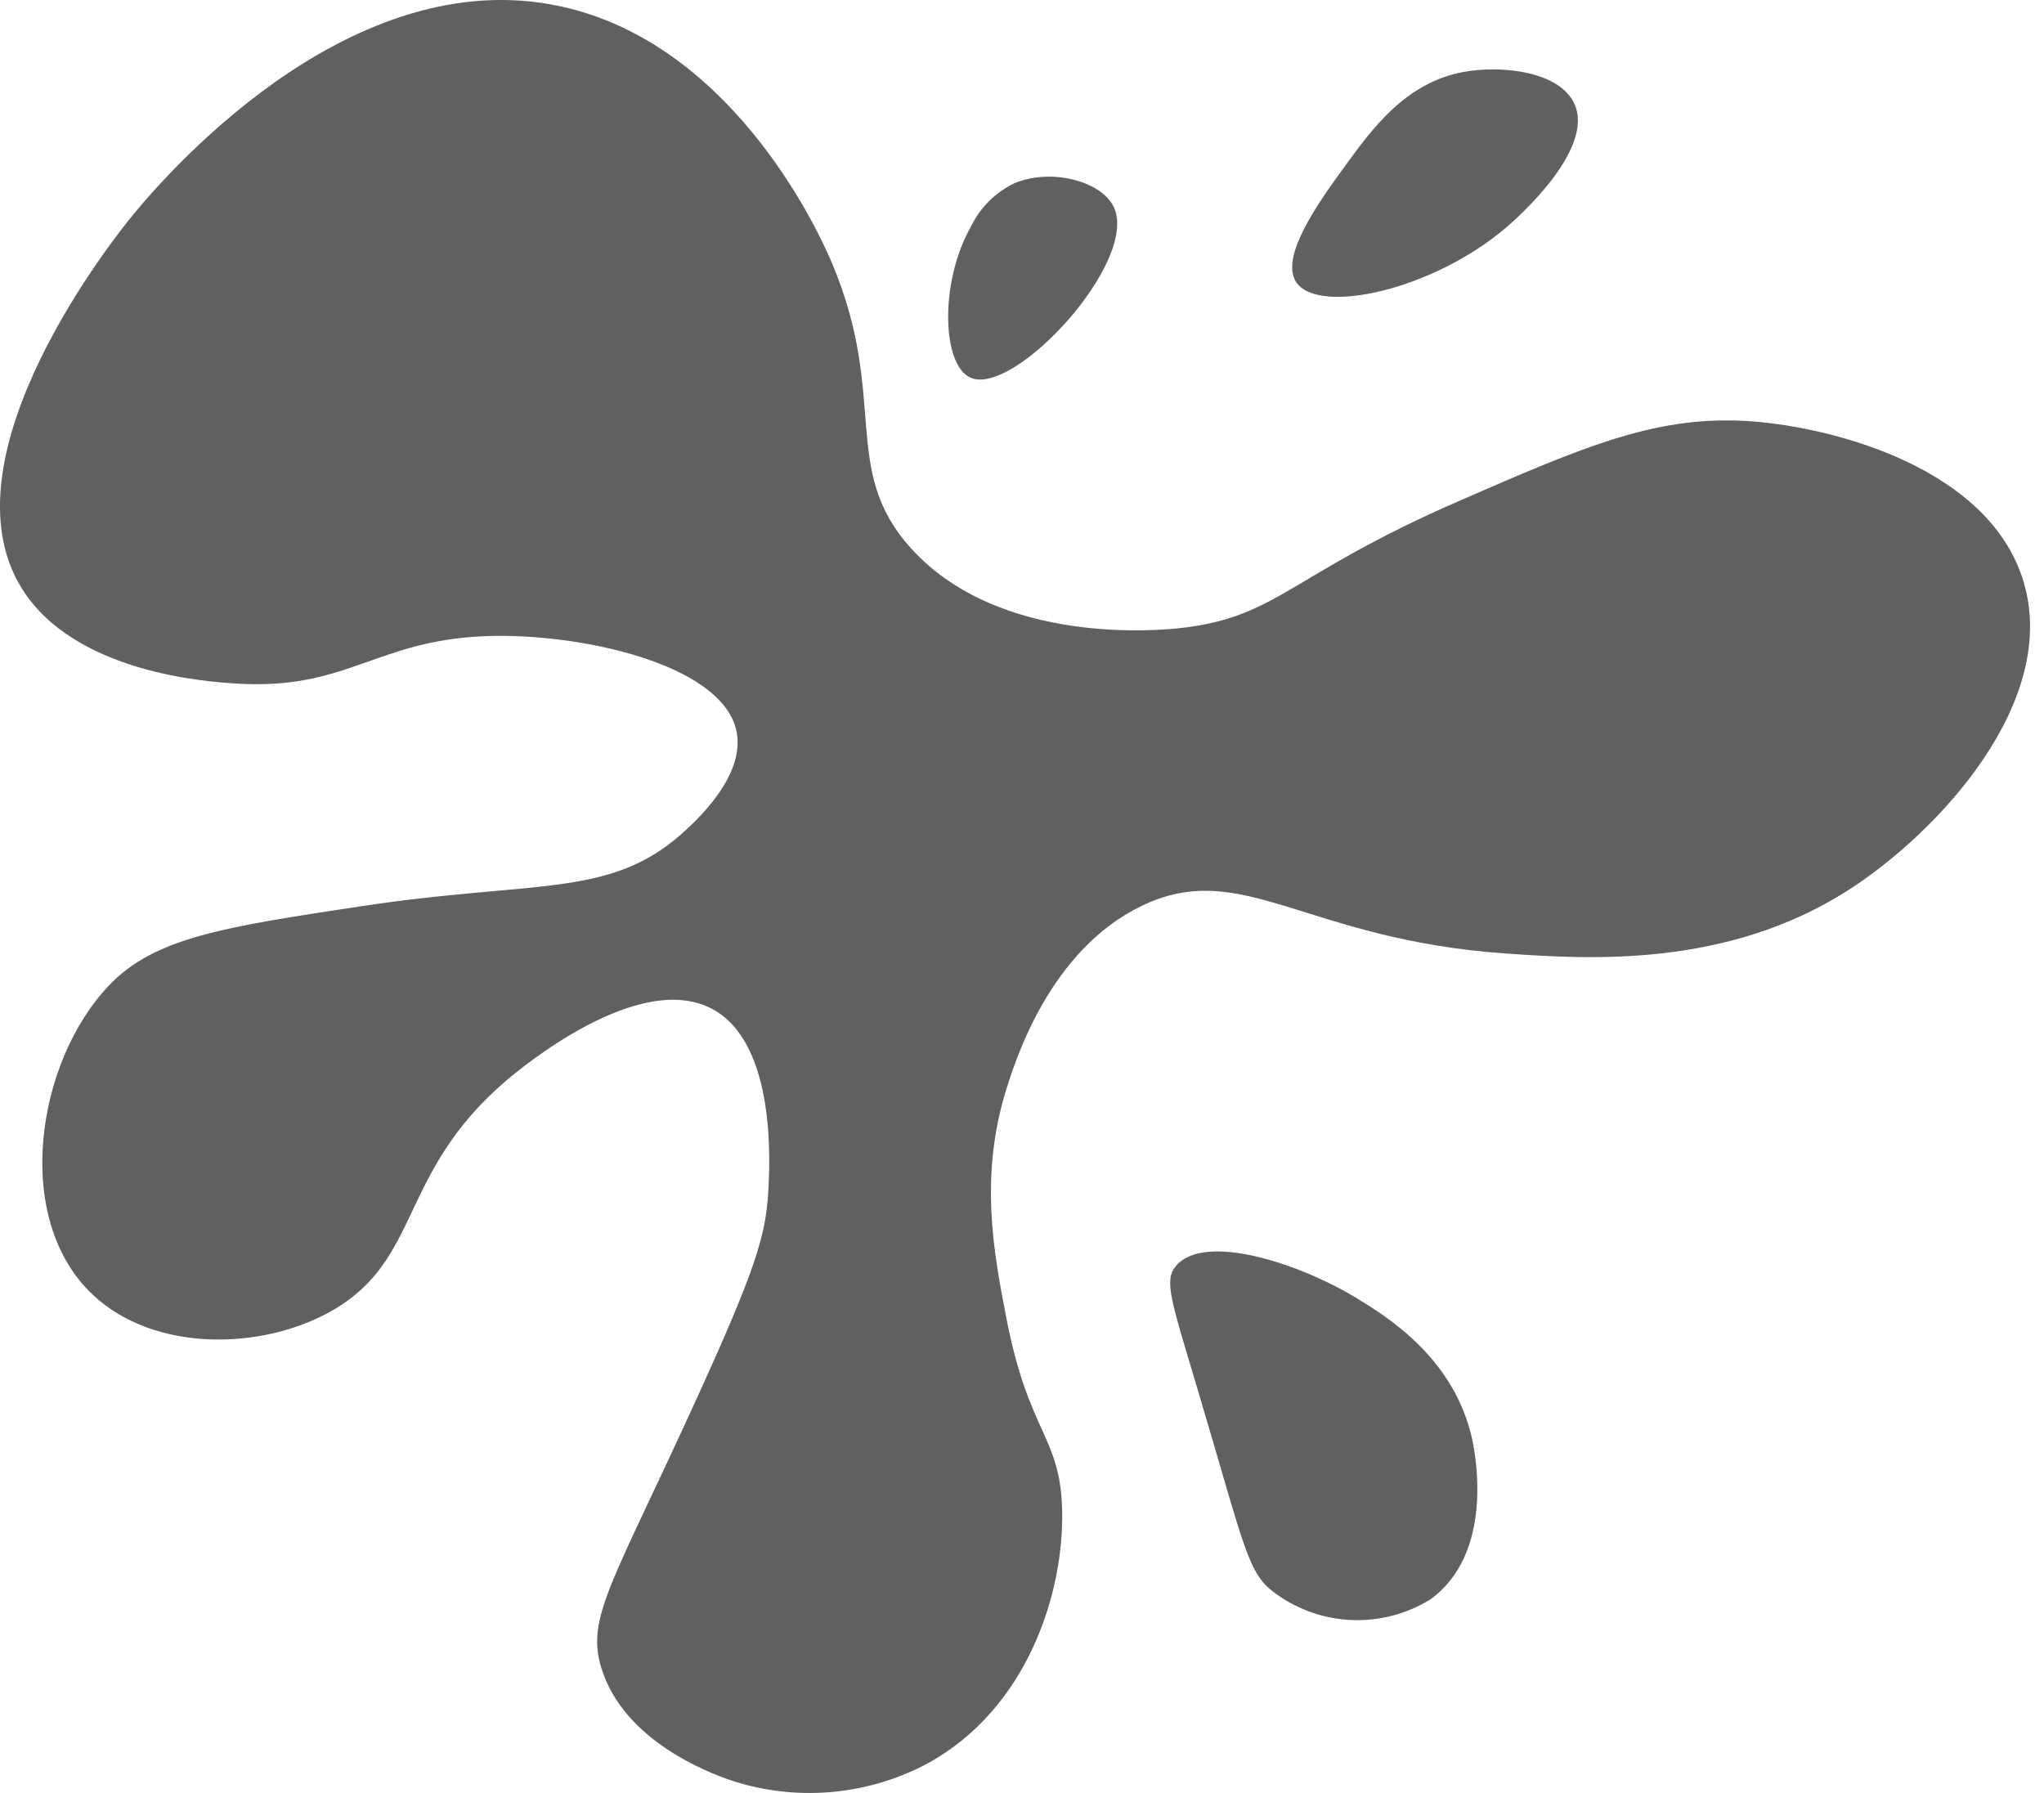 <?xml version="1.0" encoding="UTF-8"?>
<svg width="57px" height="50px" viewBox="72 95 57 50" version="1.1" xmlns="http://www.w3.org/2000/svg" xmlns:xlink="http://www.w3.org/1999/xlink">
    <path fill="#606060" fill-rule="nonzero" d="M87.887,95.236 C92.613,96.427 94.92,101.672 95.196,102.324 C96.795,106.101 95.411,108.094 97.411,110.297 C99.891,113.029 104.391,112.575 104.941,112.512 C107.65,112.201 107.95,111.033 112.693,108.968 C116.224,107.43 118.251,106.548 120.888,106.753 C123.195,106.933 127.45,108.062 128.418,111.183 C129.462,114.551 126.05,118.214 123.545,119.821 C120.131,122.01 116.266,121.746 114.022,121.592 C108.384,121.207 106.641,118.91 103.834,120.263 C101.289,121.491 100.329,124.531 100.069,125.357 C99.296,127.807 99.72,129.987 100.069,131.78 C100.693,134.989 101.566,135.04 101.619,137.096 C101.679,139.42 100.649,142.659 97.854,144.183 C96.148,145.089 94.145,145.249 92.317,144.626 C91.798,144.437 89.408,143.566 88.773,141.525 C88.334,140.113 89.062,139.189 91.431,133.995 C93.069,130.404 93.354,129.457 93.424,128.237 C93.467,127.485 93.66,124.115 91.874,123.143 C89.821,122.026 86.5,124.807 86.115,125.136 C83.086,127.726 83.778,130.123 81.243,131.559 C79.297,132.661 76.307,132.713 74.598,131.116 C72.327,128.993 73.012,124.603 75.041,122.478 C76.32,121.139 78.256,120.847 82.129,120.263 C86.879,119.547 88.979,120.041 90.988,118.27 C91.328,117.97 92.805,116.668 92.538,115.391 C92.17,113.629 88.659,112.768 86.115,112.733 C84.471,112.711 83.44,113.036 82.483,113.373 L82.008,113.54 C81.062,113.871 80.1,114.157 78.585,114.062 C77.817,114.014 74.076,113.778 72.605,111.404 C70.308,107.698 75.257,101.541 75.706,100.995 C76.87,99.578 82.05,93.766 87.887,95.236 Z M104.793,130.304 C105.579,129.362 108.228,130.228 109.814,131.19 C110.643,131.693 112.577,132.866 113.062,135.176 C113.144,135.565 113.674,138.322 111.881,139.606 C110.554,140.422 108.867,140.364 107.599,139.458 C106.786,138.883 106.76,138.317 105.384,133.7 C104.65,131.236 104.453,130.712 104.793,130.304 Z M103.059,100.773 C103.774,102.278 100.298,106.056 99.072,105.535 C98.261,105.191 98.2,102.865 99.072,101.327 C99.327,100.794 99.757,100.364 100.29,100.109 C101.3,99.683 102.712,100.043 103.059,100.773 Z M115.904,97.894 C116.486,99.171 114.295,101.092 114.022,101.327 C111.967,103.094 108.781,103.788 108.153,102.877 C107.663,102.168 108.805,100.597 109.482,99.666 C110.269,98.582 111.194,97.309 112.804,97.008 C113.871,96.809 115.492,96.989 115.904,97.894 Z"></path>
</svg>
